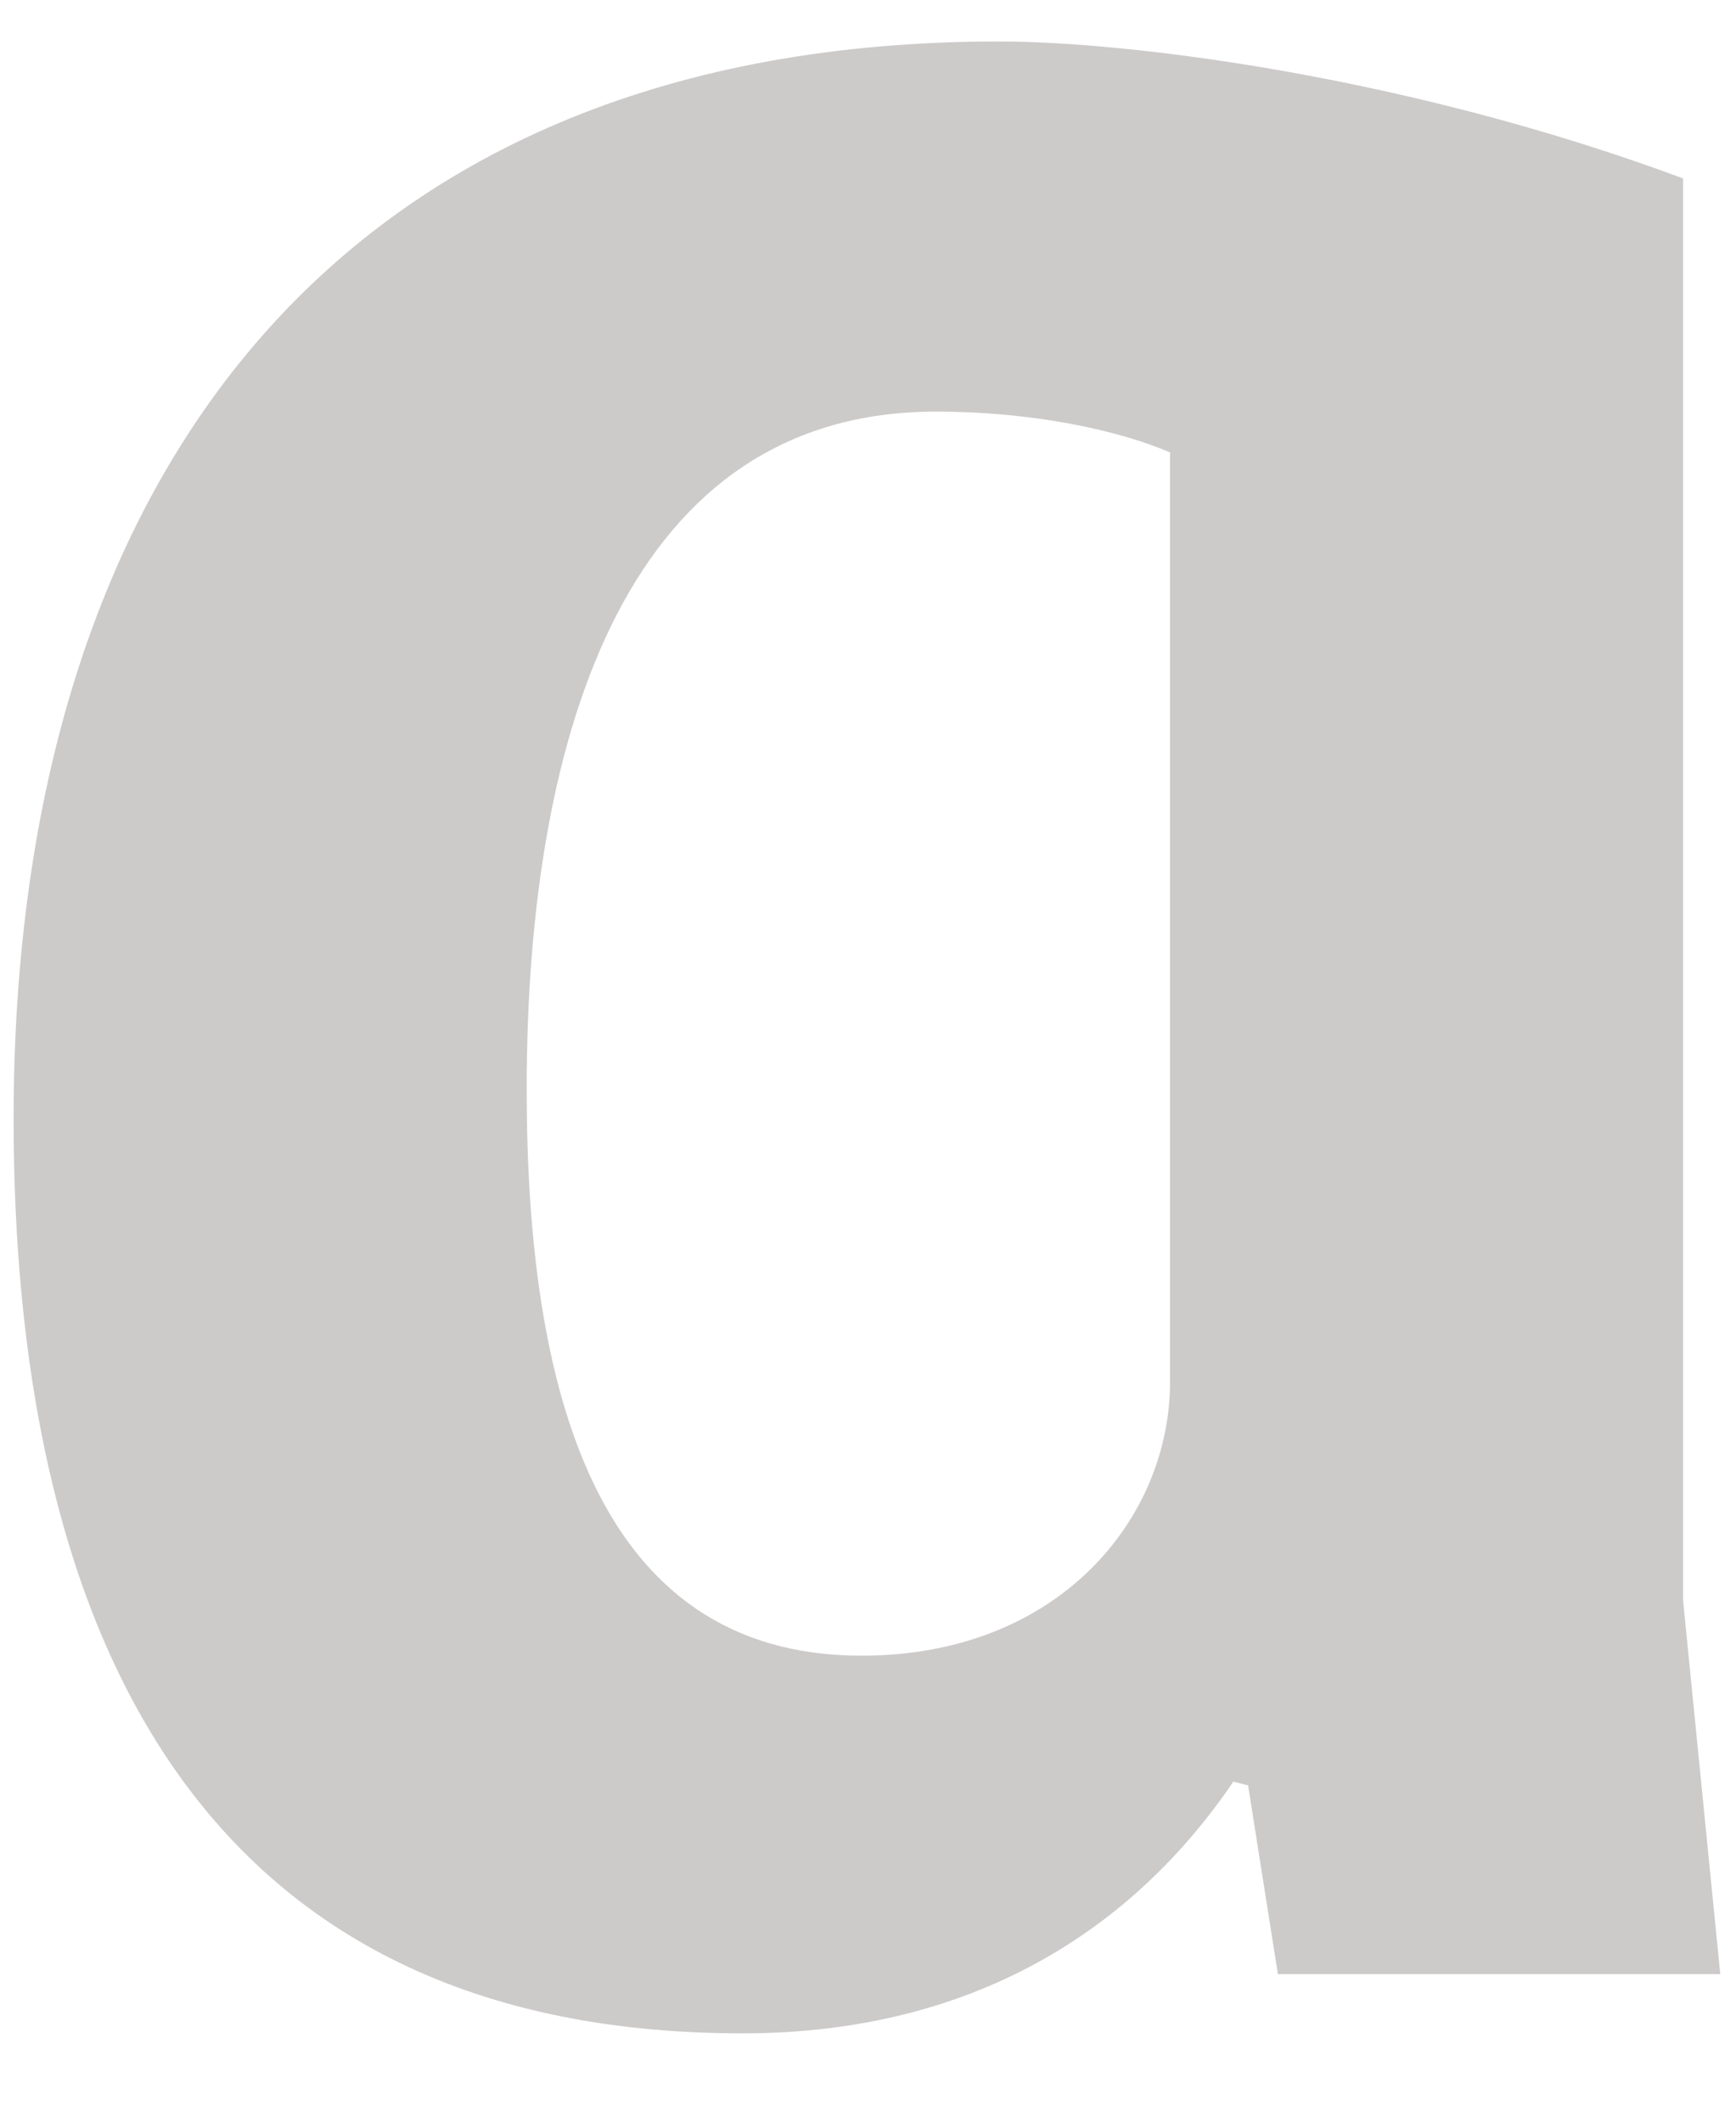 <?xml version="1.0" encoding="UTF-8" standalone="no"?><svg width='18' height='22' viewBox='0 0 18 22' fill='none' xmlns='http://www.w3.org/2000/svg'>
<path fill-rule='evenodd' clip-rule='evenodd' d='M0.141 11.601C0.141 4.844 3.61 0.43 10.359 0.43C11.668 0.43 14.56 0.775 17.451 1.85V16.593L17.837 20.47H13.25L12.941 18.513L12.788 18.474C11.747 20.009 10.088 21.084 7.699 21.084C1.838 21.084 0.141 16.593 0.141 11.601ZM12.132 14.327V4.691C11.593 4.46 10.706 4.268 9.703 4.268C6.541 4.268 5.461 7.532 5.461 11.295C5.461 14.366 6.155 17.168 8.933 17.168C10.976 17.168 12.132 15.748 12.132 14.327Z' fill='#CDCACA'/>
</svg>
